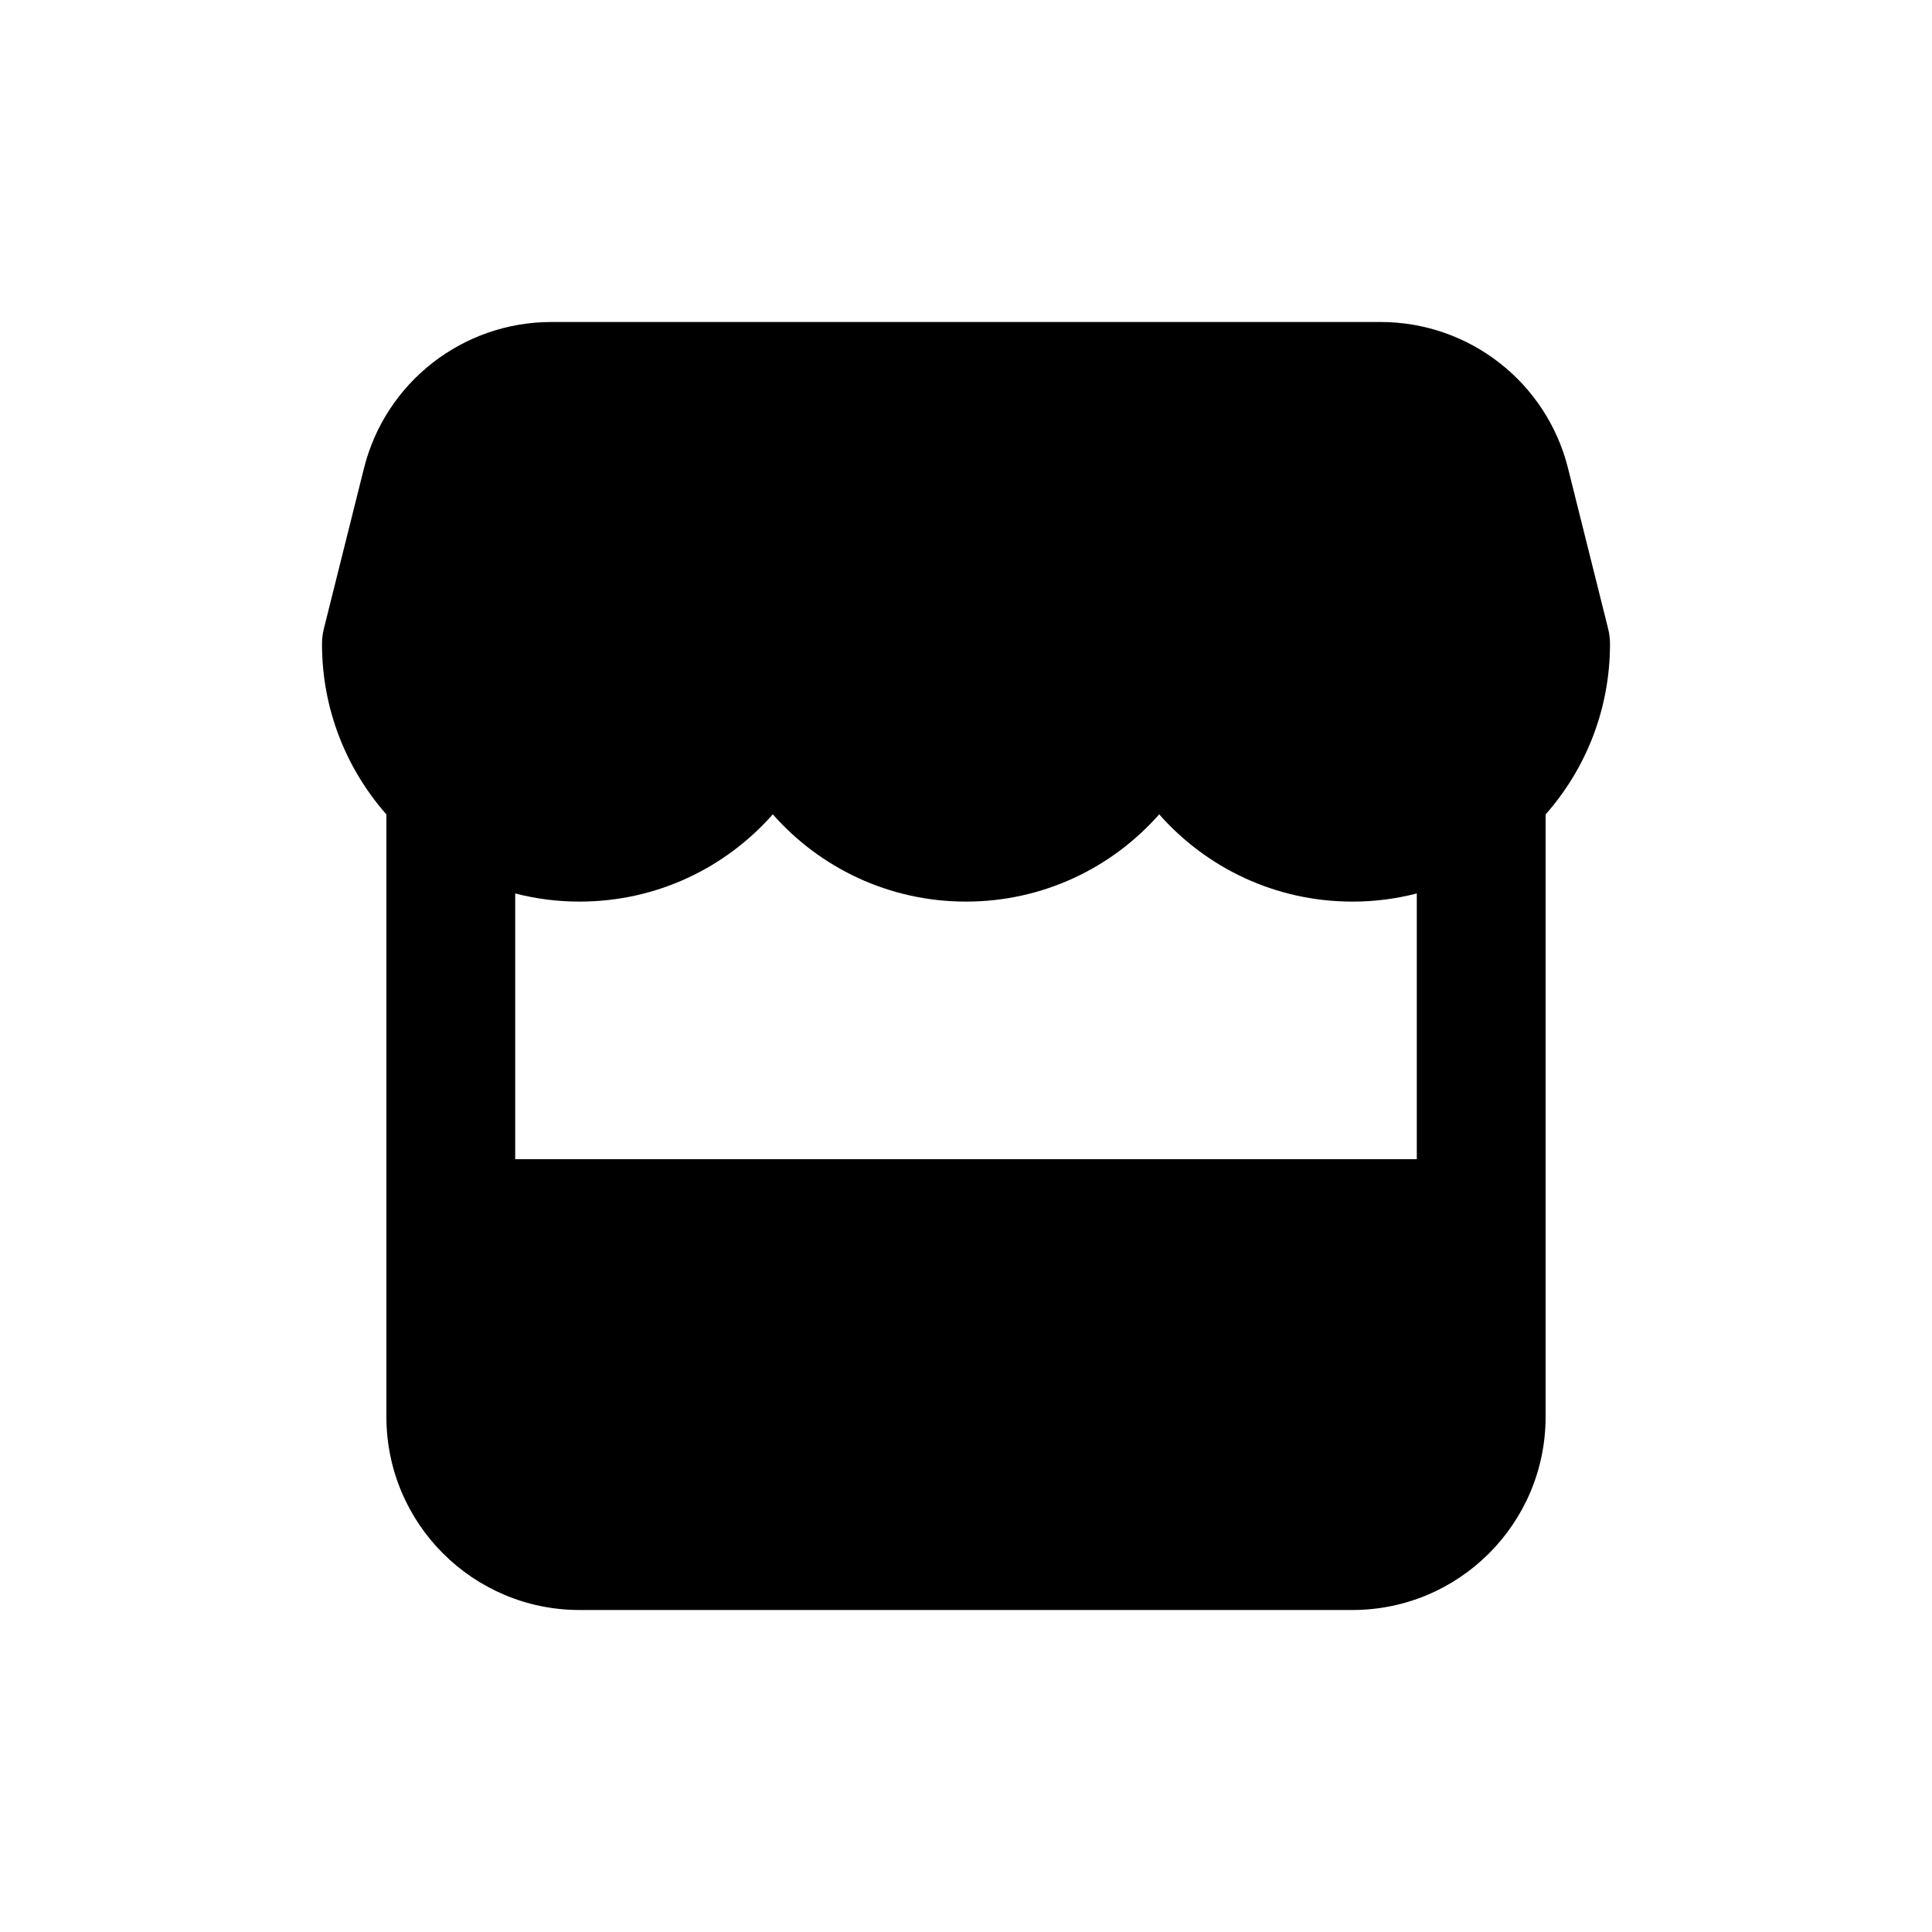 <svg width="18" height="18" viewBox="0 0 18 18" fill="none" xmlns="http://www.w3.org/2000/svg">
<path fill-rule="evenodd" clip-rule="evenodd" d="M5.137 3C4.311 3 3.591 3.562 3.391 4.363L3.018 5.855C3.006 5.902 3 5.951 3 6C3 6.609 3.227 7.164 3.6 7.588V13.2C3.6 14.194 4.406 15 5.4 15H12.6C13.594 15 14.4 14.194 14.4 13.2V7.588C14.774 7.164 15 6.609 15 6C15 5.951 14.994 5.902 14.982 5.855L14.609 4.363C14.409 3.562 13.689 3 12.863 3H5.137ZM4.8 10.8V8.324C4.992 8.374 5.193 8.4 5.4 8.4C6.117 8.4 6.76 8.086 7.2 7.587C7.64 8.086 8.283 8.4 9 8.4C9.717 8.4 10.36 8.086 10.8 7.587C11.24 8.086 11.883 8.4 12.6 8.4C12.807 8.4 13.008 8.374 13.2 8.324V10.8H4.8Z" fill="current"/>
</svg>
